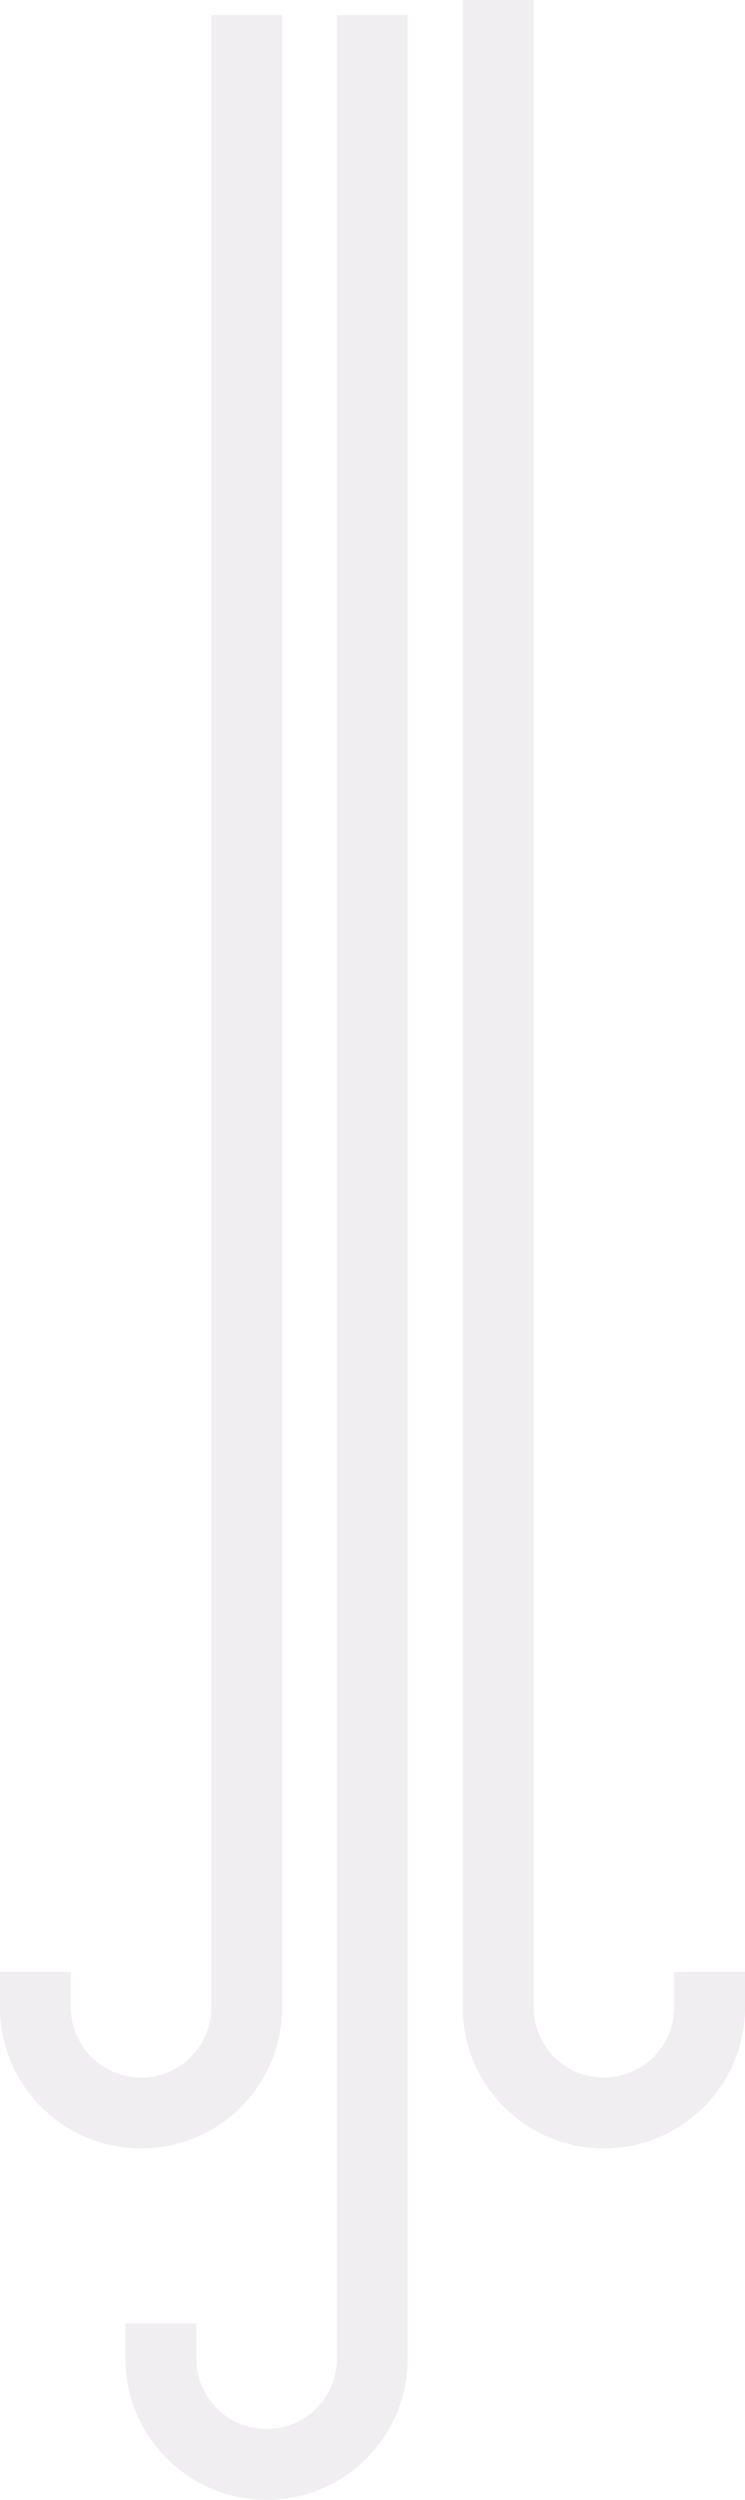 <svg xmlns="http://www.w3.org/2000/svg" width="494.73" height="1659.828" viewBox="0 0 494.73 1659.828"><defs><style>.a{fill:rgba(154,140,161,0.15);}</style></defs><g transform="translate(1502.276 -731.879) rotate(90)"><g transform="translate(821.879 1314.846)"><path class="a" d="M2064.645,1388.577h-23.522v-47.046h23.522a46.67,46.67,0,1,0,0-93.34H741.879v-47.044H2064.645a93.715,93.715,0,0,1,0,187.43Z" transform="translate(-821.879 -1201.147)"/></g><g transform="translate(821.879 1007.546)"><path class="a" d="M2064.645,1194.976H731.879V1147.93H2064.645a46.669,46.669,0,1,0,0-93.339h-23.522v-47.046h23.522a93.715,93.715,0,0,1,0,187.43Z" transform="translate(-821.879 -1007.546)"/></g><g transform="translate(821.879 1231.515)"><path class="a" d="M2297.99,1336.079h-23.522v-47.045h23.522a46.671,46.671,0,0,0,0-93.342H741.879v-47.044H2297.99a93.716,93.716,0,1,1,0,187.432Z" transform="translate(-821.879 -1148.648)"/></g></g></svg>